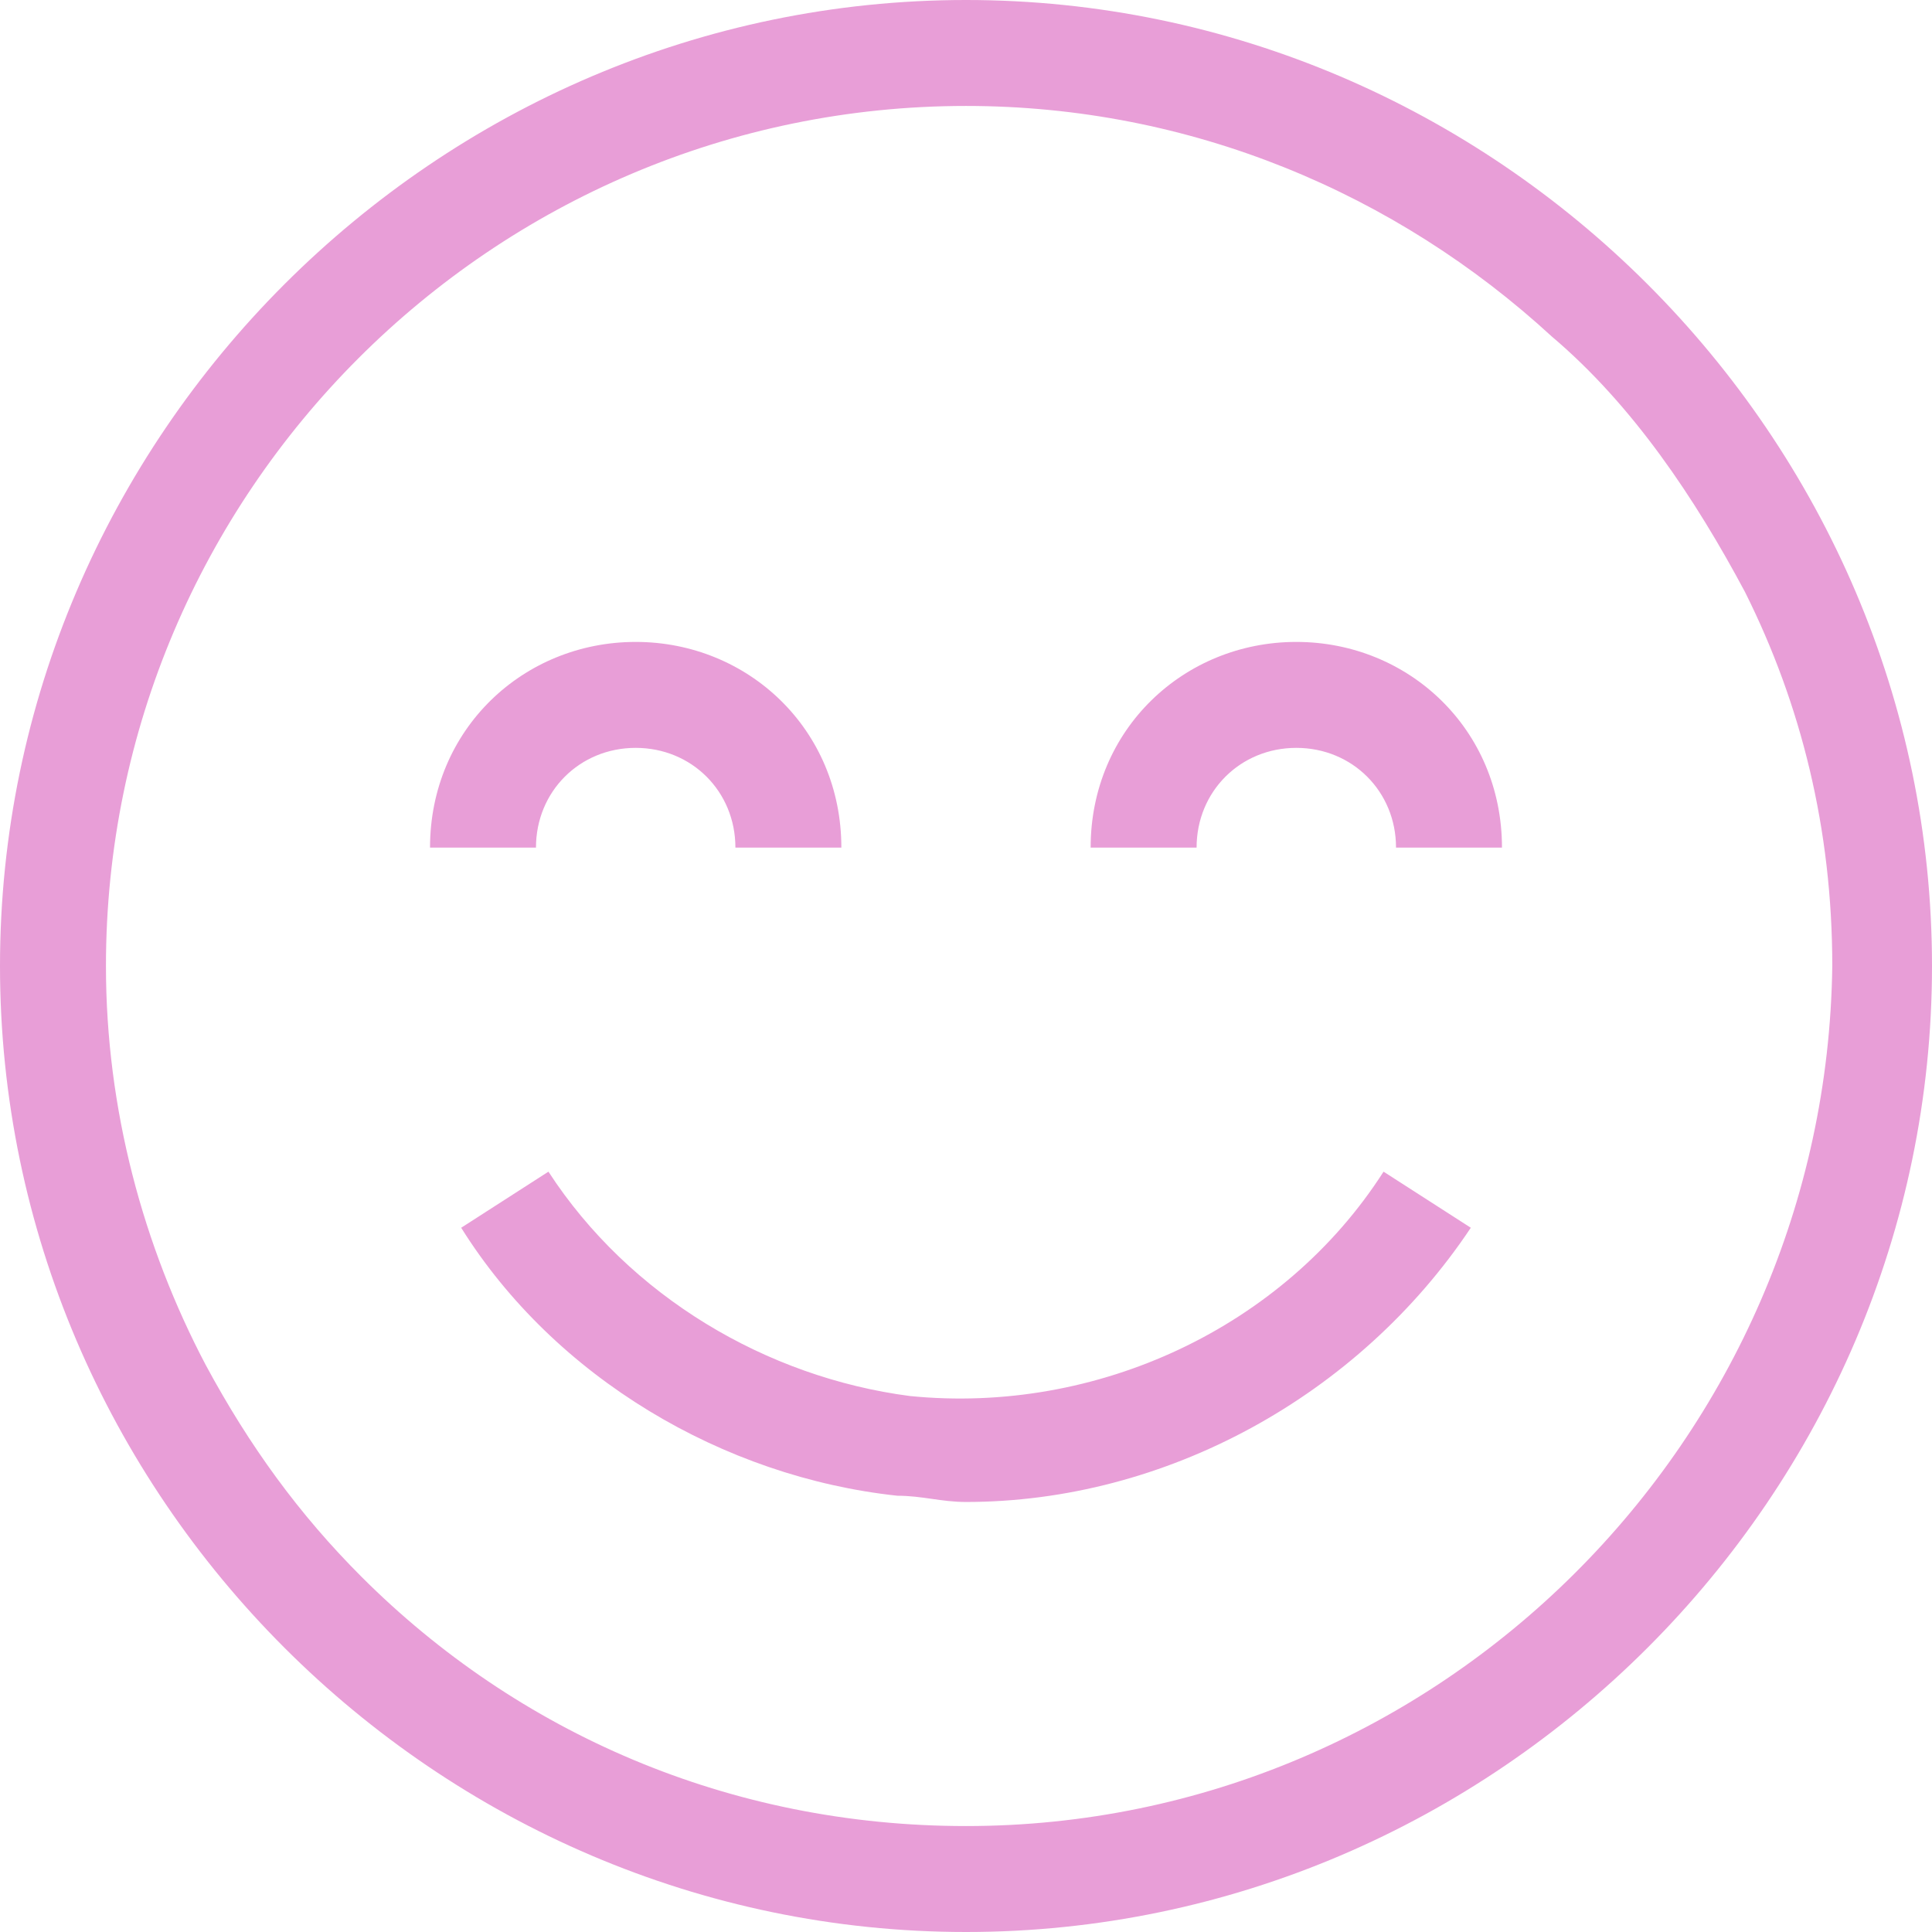 <?xml version="1.0" encoding="utf-8"?>
<!-- Generator: Adobe Illustrator 19.0.0, SVG Export Plug-In . SVG Version: 6.00 Build 0)  -->
<svg version="1.1" id="Слой_1" xmlns="http://www.w3.org/2000/svg" xmlns:xlink="http://www.w3.org/1999/xlink" x="0px" y="0px"
	 viewBox="-290 381 31 31" style="enable-background:new -290 381 31 31;" xml:space="preserve">
<style type="text/css">
	.st0{fill:#E89ED7;}
</style>
<g>
	<g>
		<path class="st0" d="M-274.5,381c-8.5,0-15.5,7-15.5,15.5s7,15.5,15.5,15.5s15.5-7,15.5-15.5S-266,381-274.5,381z M-274.5,410.3
			c-3.8,0-7.2-1.5-9.7-4c-1-1-1.8-2.1-2.5-3.4c-1-1.9-1.6-4.1-1.6-6.4c0-7.6,6.2-13.8,13.8-13.8c3.6,0,6.9,1.4,9.4,3.7
			c1.3,1.1,2.3,2.6,3.1,4.1c0.9,1.8,1.4,3.8,1.4,6C-260.7,404.1-266.9,410.3-274.5,410.3z M-279.8,393c0.9,0,1.6,0.7,1.6,1.6h1.7
			c0-1.9-1.5-3.3-3.3-3.3c-1.8,0-3.3,1.4-3.3,3.3h1.7C-281.4,393.7-280.7,393-279.8,393z M-269.2,391.3c-1.8,0-3.3,1.4-3.3,3.3h1.7
			c0-0.9,0.7-1.6,1.6-1.6c0.9,0,1.6,0.7,1.6,1.6h1.7C-265.9,392.7-267.4,391.3-269.2,391.3z M-275.4,403.4c-2.3-0.3-4.5-1.6-5.8-3.6
			l-1.4,0.9c1.5,2.4,4.2,4,7,4.3c0.4,0,0.7,0.1,1.1,0.1c3.2,0,6.3-1.7,8.1-4.4l-1.4-0.9C-269.4,402.3-272.4,403.7-275.4,403.4z"/>
	</g>
</g>
</svg>
